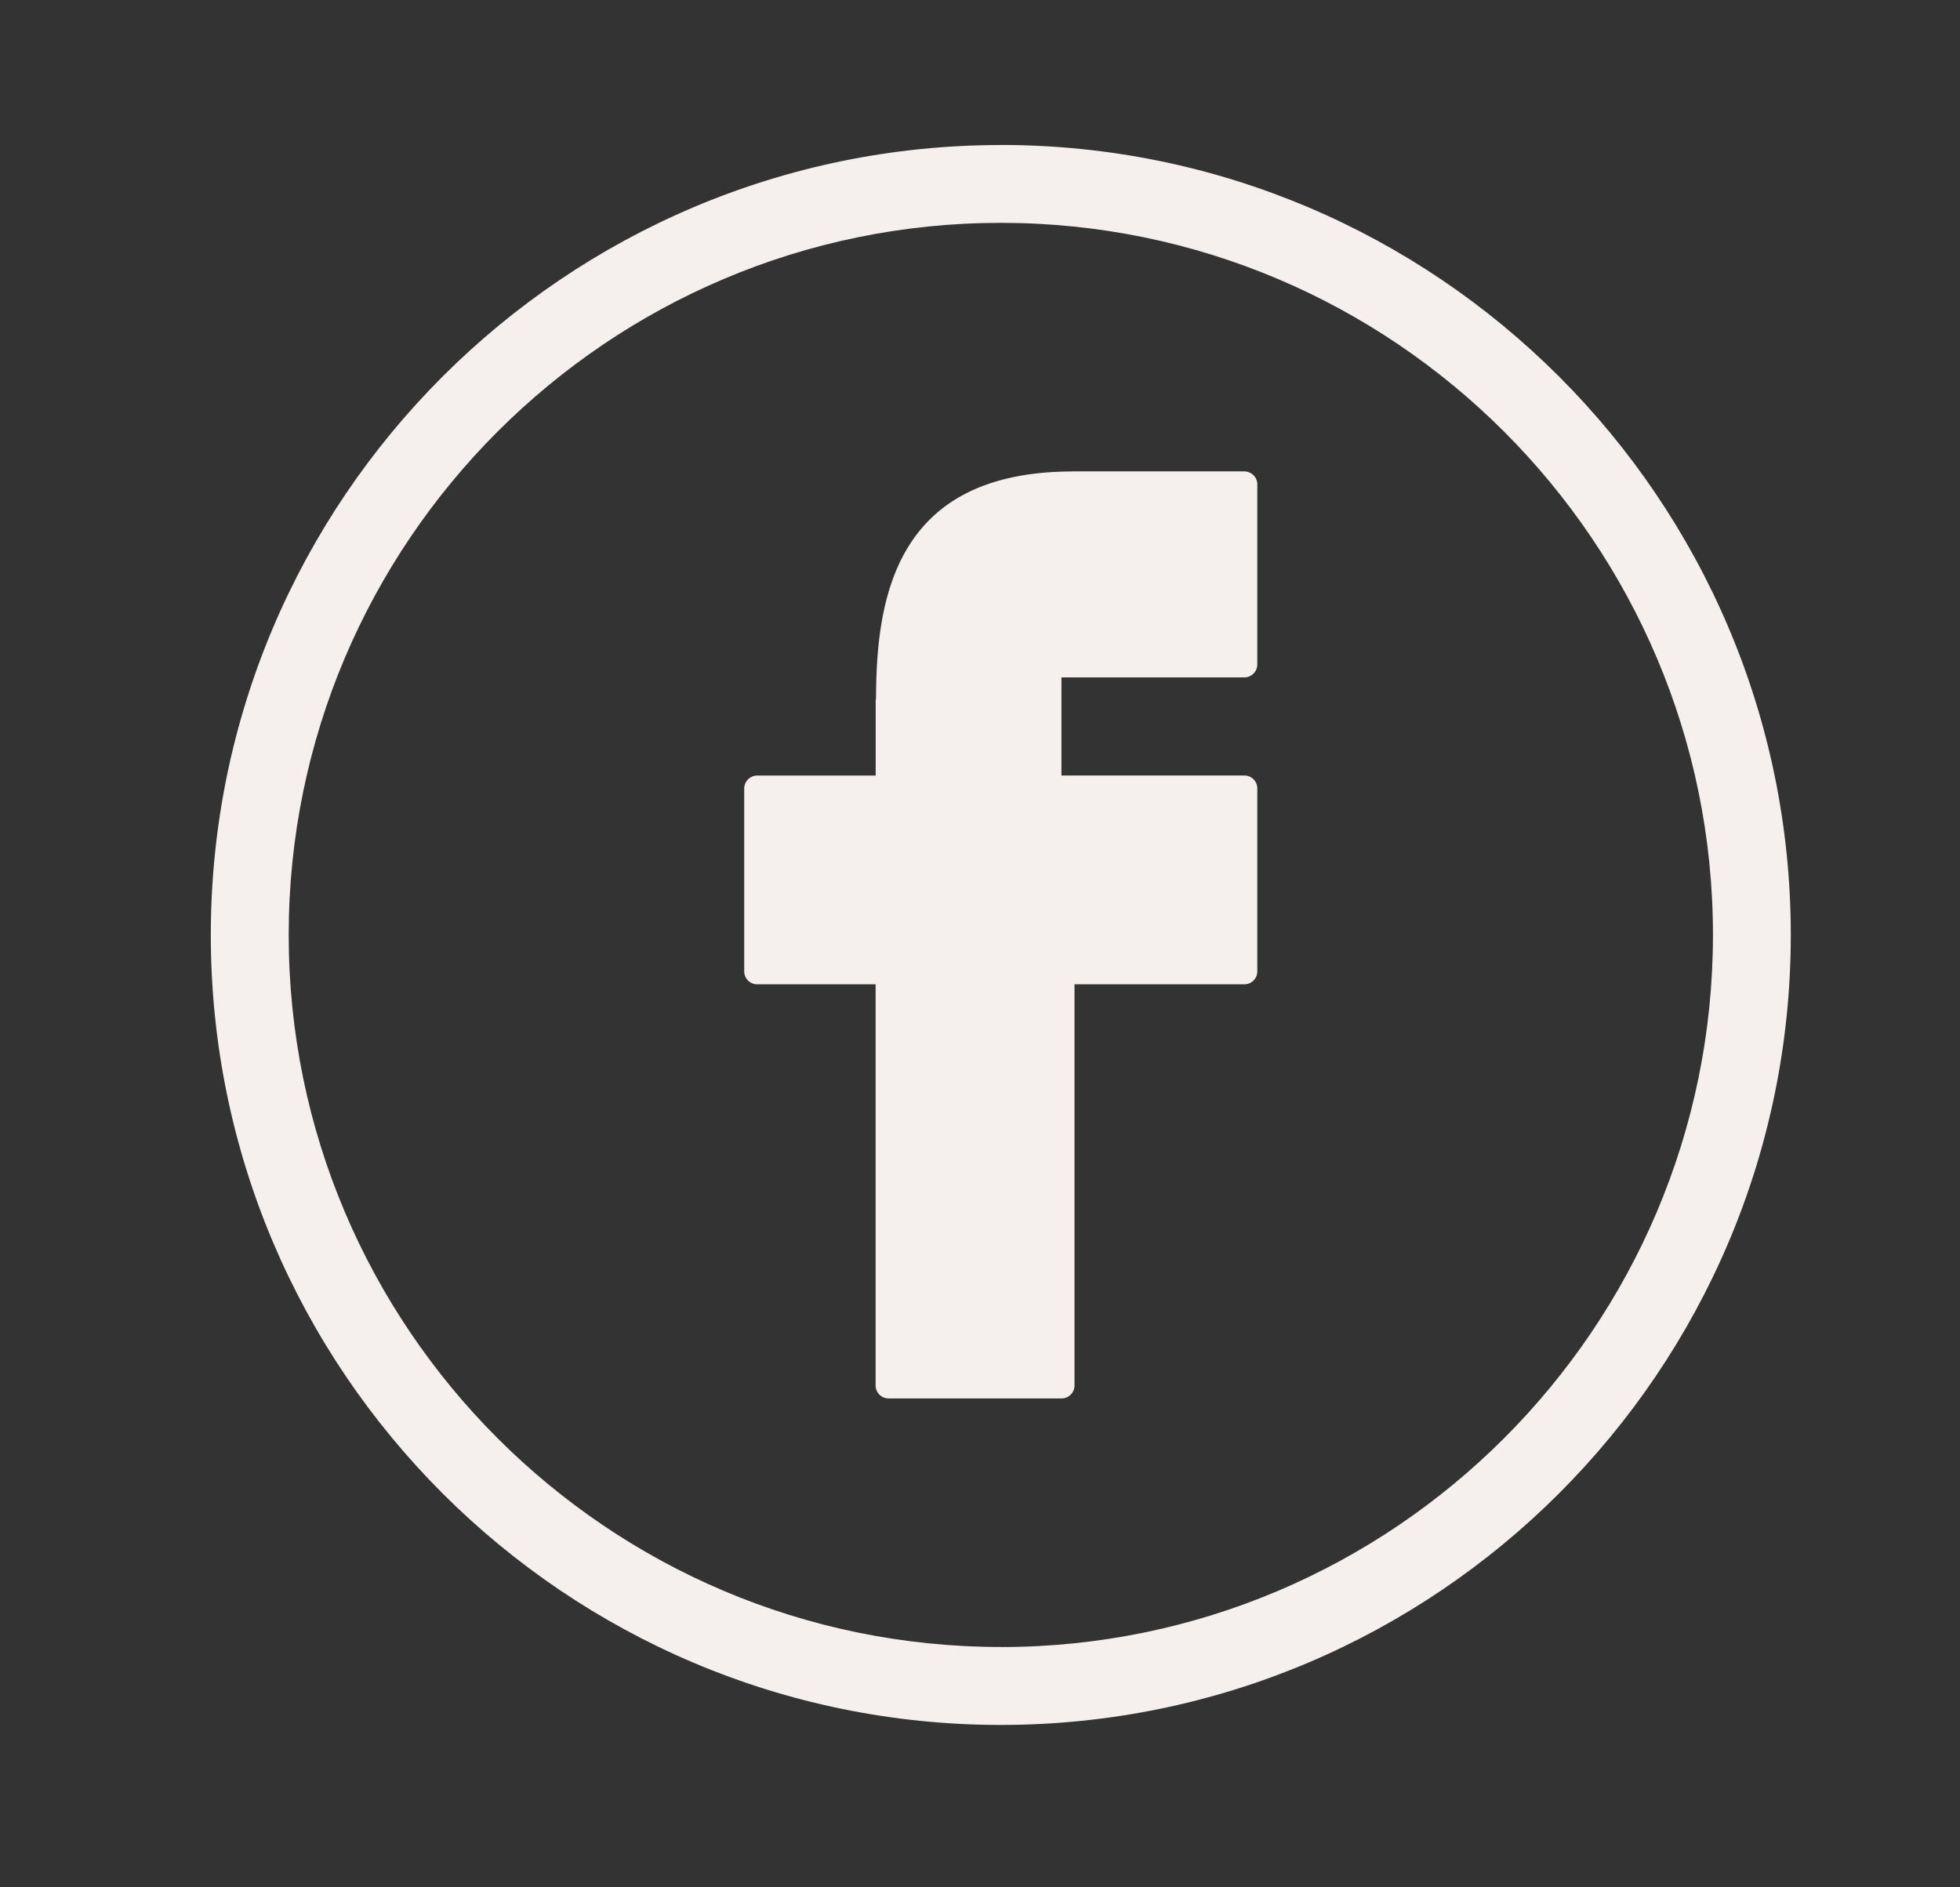 <svg data-bbox="2.904 1.997 21.765 21.766" xmlns="http://www.w3.org/2000/svg" viewBox="0 0 27 26" height="26" width="27" data-type="color">
    <rect x="0" y="0" width="27" height="26" fill="#333333" stroke="none"/>
    <g>
        <path fill="#F5F0ED" d="M13.787 1.998c-6 0-10.883 4.881-10.883 10.882 0 6.001 4.882 10.883 10.883 10.883 6 0 10.882-4.882 10.882-10.883 0-6-4.882-10.883-10.882-10.883Zm0 20.691c-5.409 0-9.81-4.4-9.81-9.809 0-5.409 4.401-9.81 9.81-9.81 5.408 0 9.81 4.401 9.81 9.81-.001 5.409-4.402 9.81-9.81 9.81Z" data-color="1"></path>
        <path fill="#F5F0ED" d="M17.142 6.494H14.78l-.016.001c-2.384.008-2.695 1.672-2.696 3.126a.18.18 0 0 0-.005.042v1.021h-1.631a.18.18 0 0 0-.18.18v2.518a.179.179 0 0 0 .18.178h1.63v5.527a.179.179 0 0 0 .18.178h2.38a.179.179 0 0 0 .18-.178V13.56h2.338a.178.178 0 0 0 .18-.18v-2.517a.179.179 0 0 0-.18-.18h-2.518V9.332h2.518a.179.179 0 0 0 .18-.179v-2.48a.177.177 0 0 0-.111-.165.18.18 0 0 0-.069-.014Z" data-color="1"></path>
    </g>
</svg>